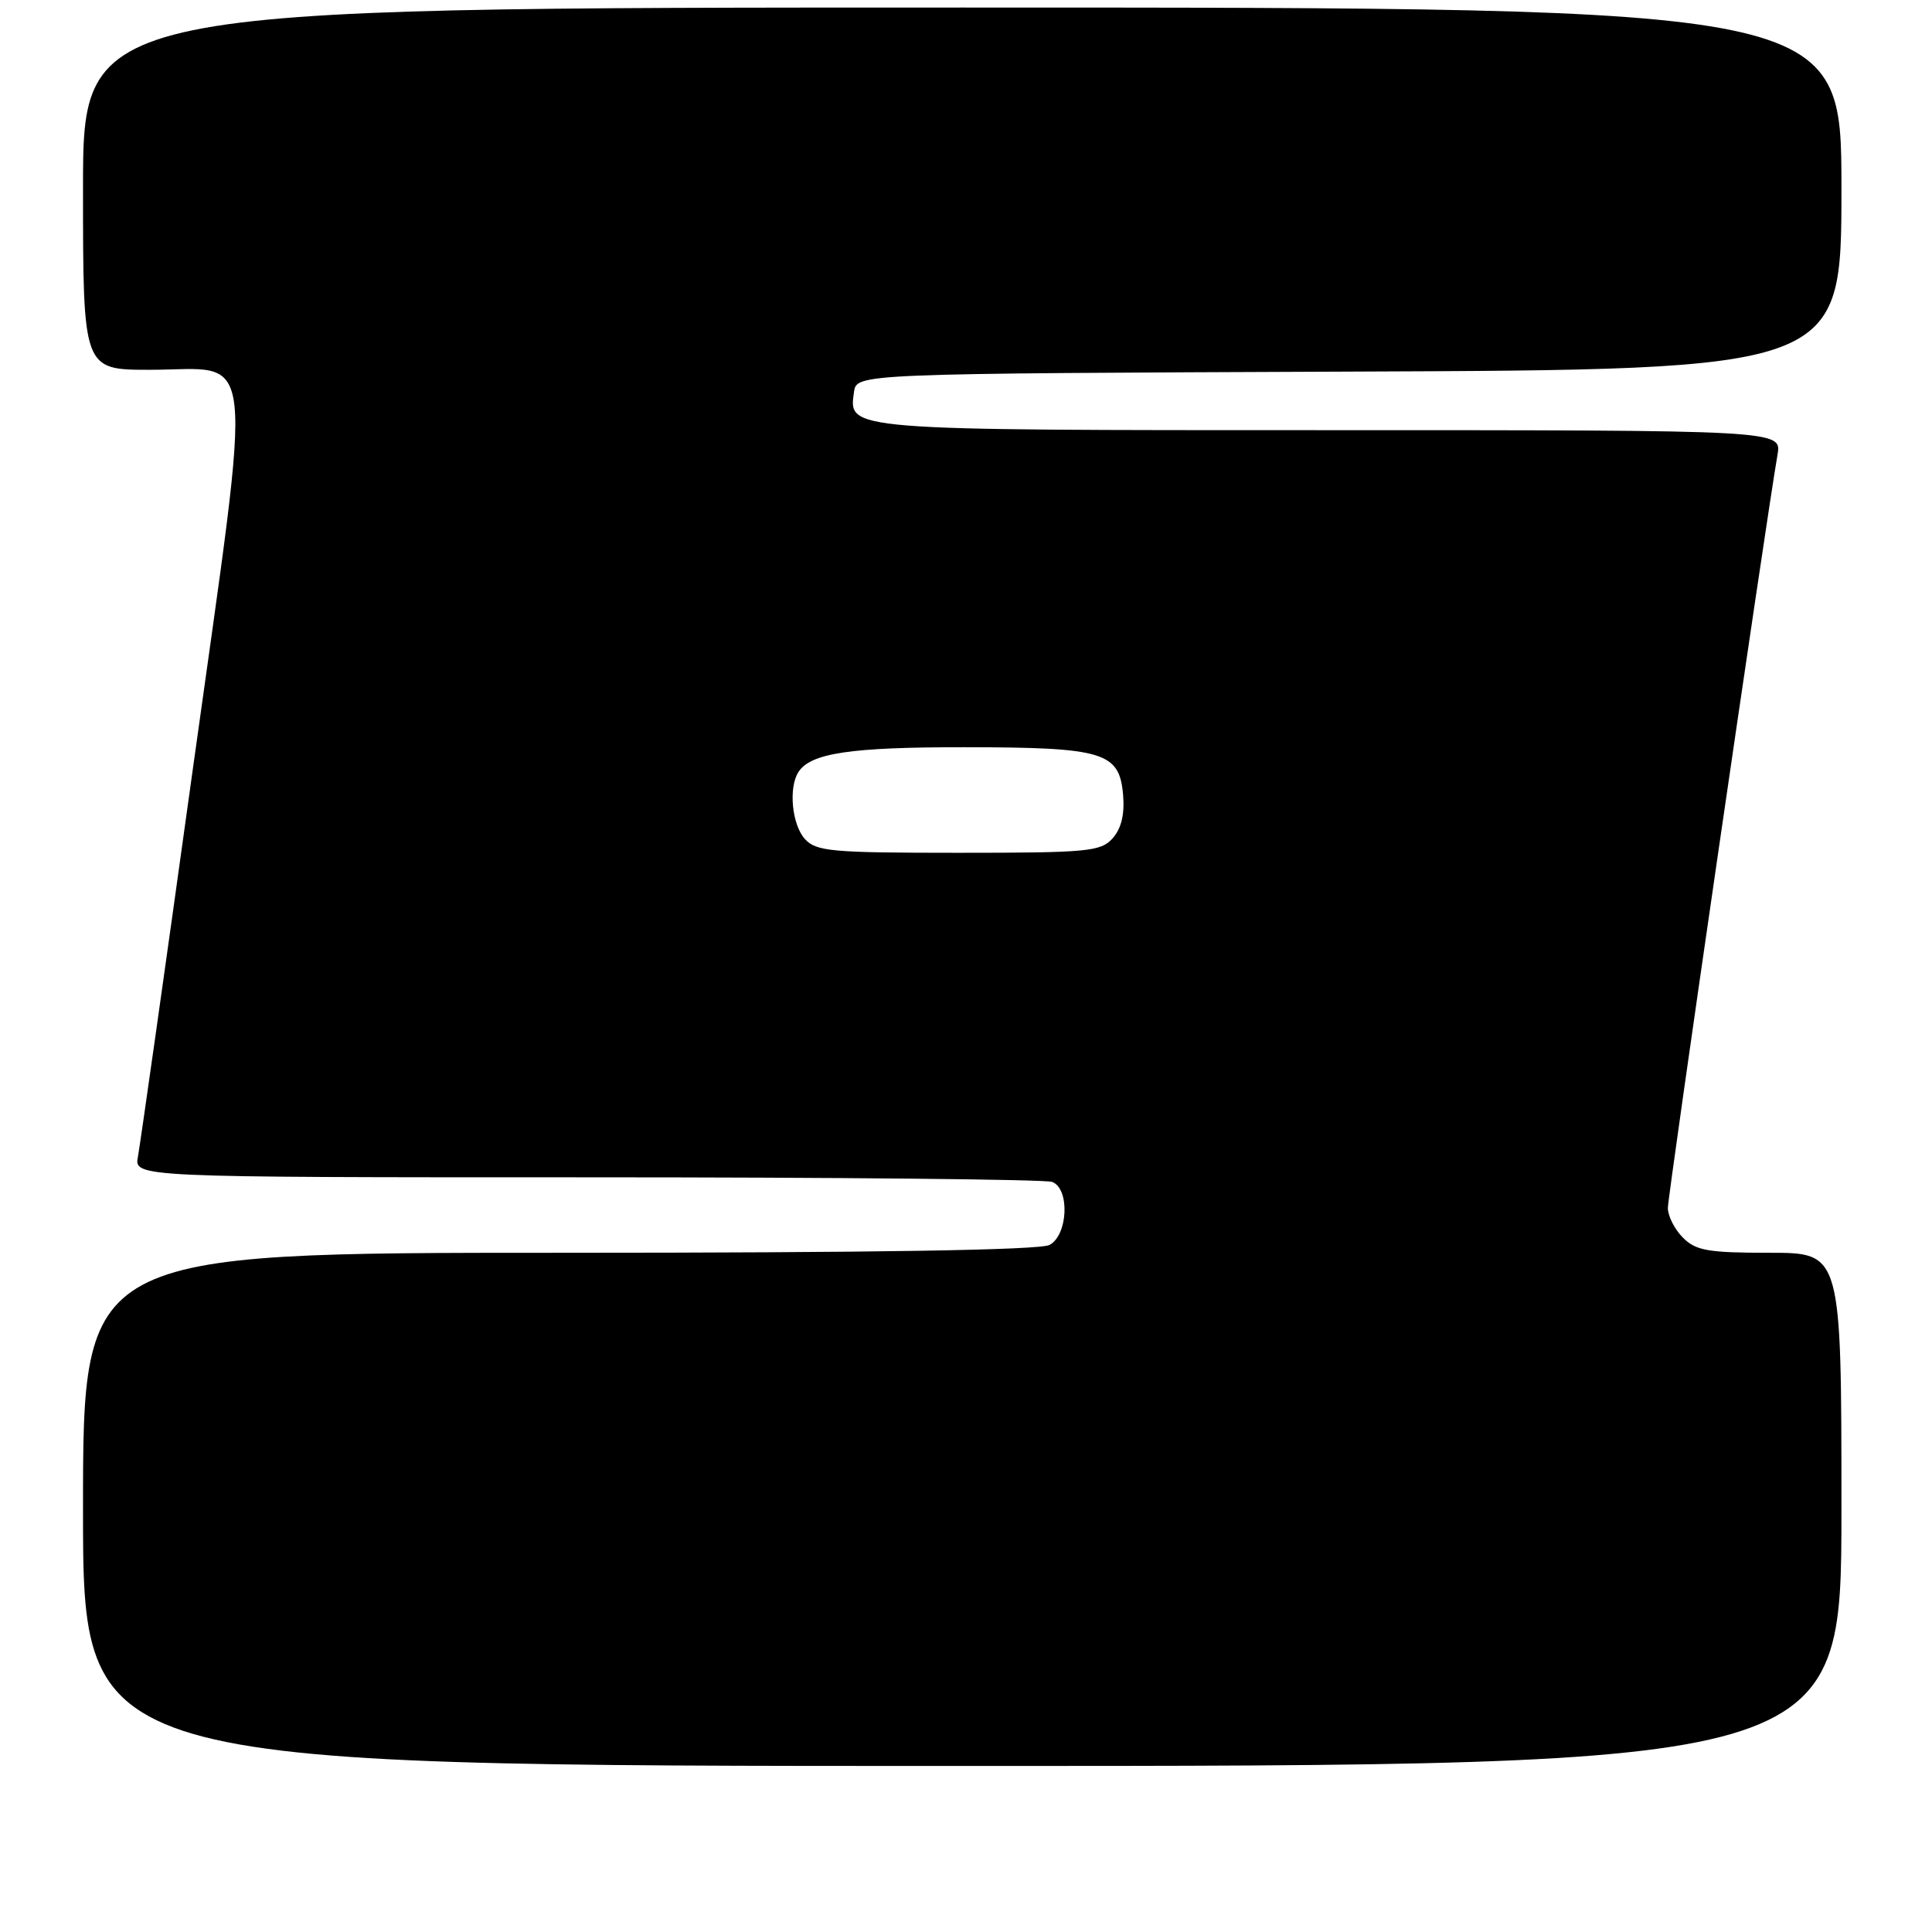 <?xml version="1.0" encoding="UTF-8" standalone="no"?>
<!DOCTYPE svg PUBLIC "-//W3C//DTD SVG 1.1//EN" "http://www.w3.org/Graphics/SVG/1.1/DTD/svg11.dtd" >
<svg xmlns="http://www.w3.org/2000/svg" xmlns:xlink="http://www.w3.org/1999/xlink" version="1.1" viewBox="0 0 256 256">
 <g >
 <path fill="currentColor"
d=" M 244.00 200.00 C 244.00 166.00 244.00 166.00 234.50 166.00 C 226.33 166.00 224.72 165.72 223.00 164.00 C 221.90 162.90 221.00 161.13 221.00 160.06 C 221.00 158.38 234.00 69.05 235.53 60.25 C 236.09 57.00 236.09 57.00 176.24 57.00 C 111.84 57.00 112.43 57.05 113.16 51.94 C 113.50 49.50 113.50 49.50 178.75 49.24 C 244.00 48.99 244.00 48.99 244.00 24.99 C 244.00 1.00 244.00 1.00 127.50 1.00 C 11.00 1.00 11.00 1.00 11.00 25.00 C 11.00 49.00 11.00 49.00 19.85 49.00 C 34.12 49.00 33.59 44.12 25.57 101.77 C 21.85 128.57 18.56 151.74 18.28 153.25 C 17.75 156.00 17.75 156.00 77.79 156.00 C 110.82 156.00 138.55 156.27 139.42 156.61 C 141.78 157.51 141.52 163.65 139.07 164.96 C 137.79 165.65 115.63 166.00 74.07 166.00 C 11.00 166.00 11.00 166.00 11.00 200.00 C 11.00 234.00 11.00 234.00 127.50 234.00 C 244.00 234.00 244.00 234.00 244.00 200.00 Z  M 106.65 111.17 C 104.94 109.28 104.46 104.39 105.79 102.31 C 107.39 99.79 112.66 99.00 127.82 99.01 C 146.31 99.03 148.34 99.65 148.82 105.37 C 149.03 107.94 148.57 109.82 147.41 111.10 C 145.84 112.84 144.10 113.00 127.00 113.00 C 110.16 113.00 108.15 112.82 106.65 111.17 Z "/>
</g>
</svg>